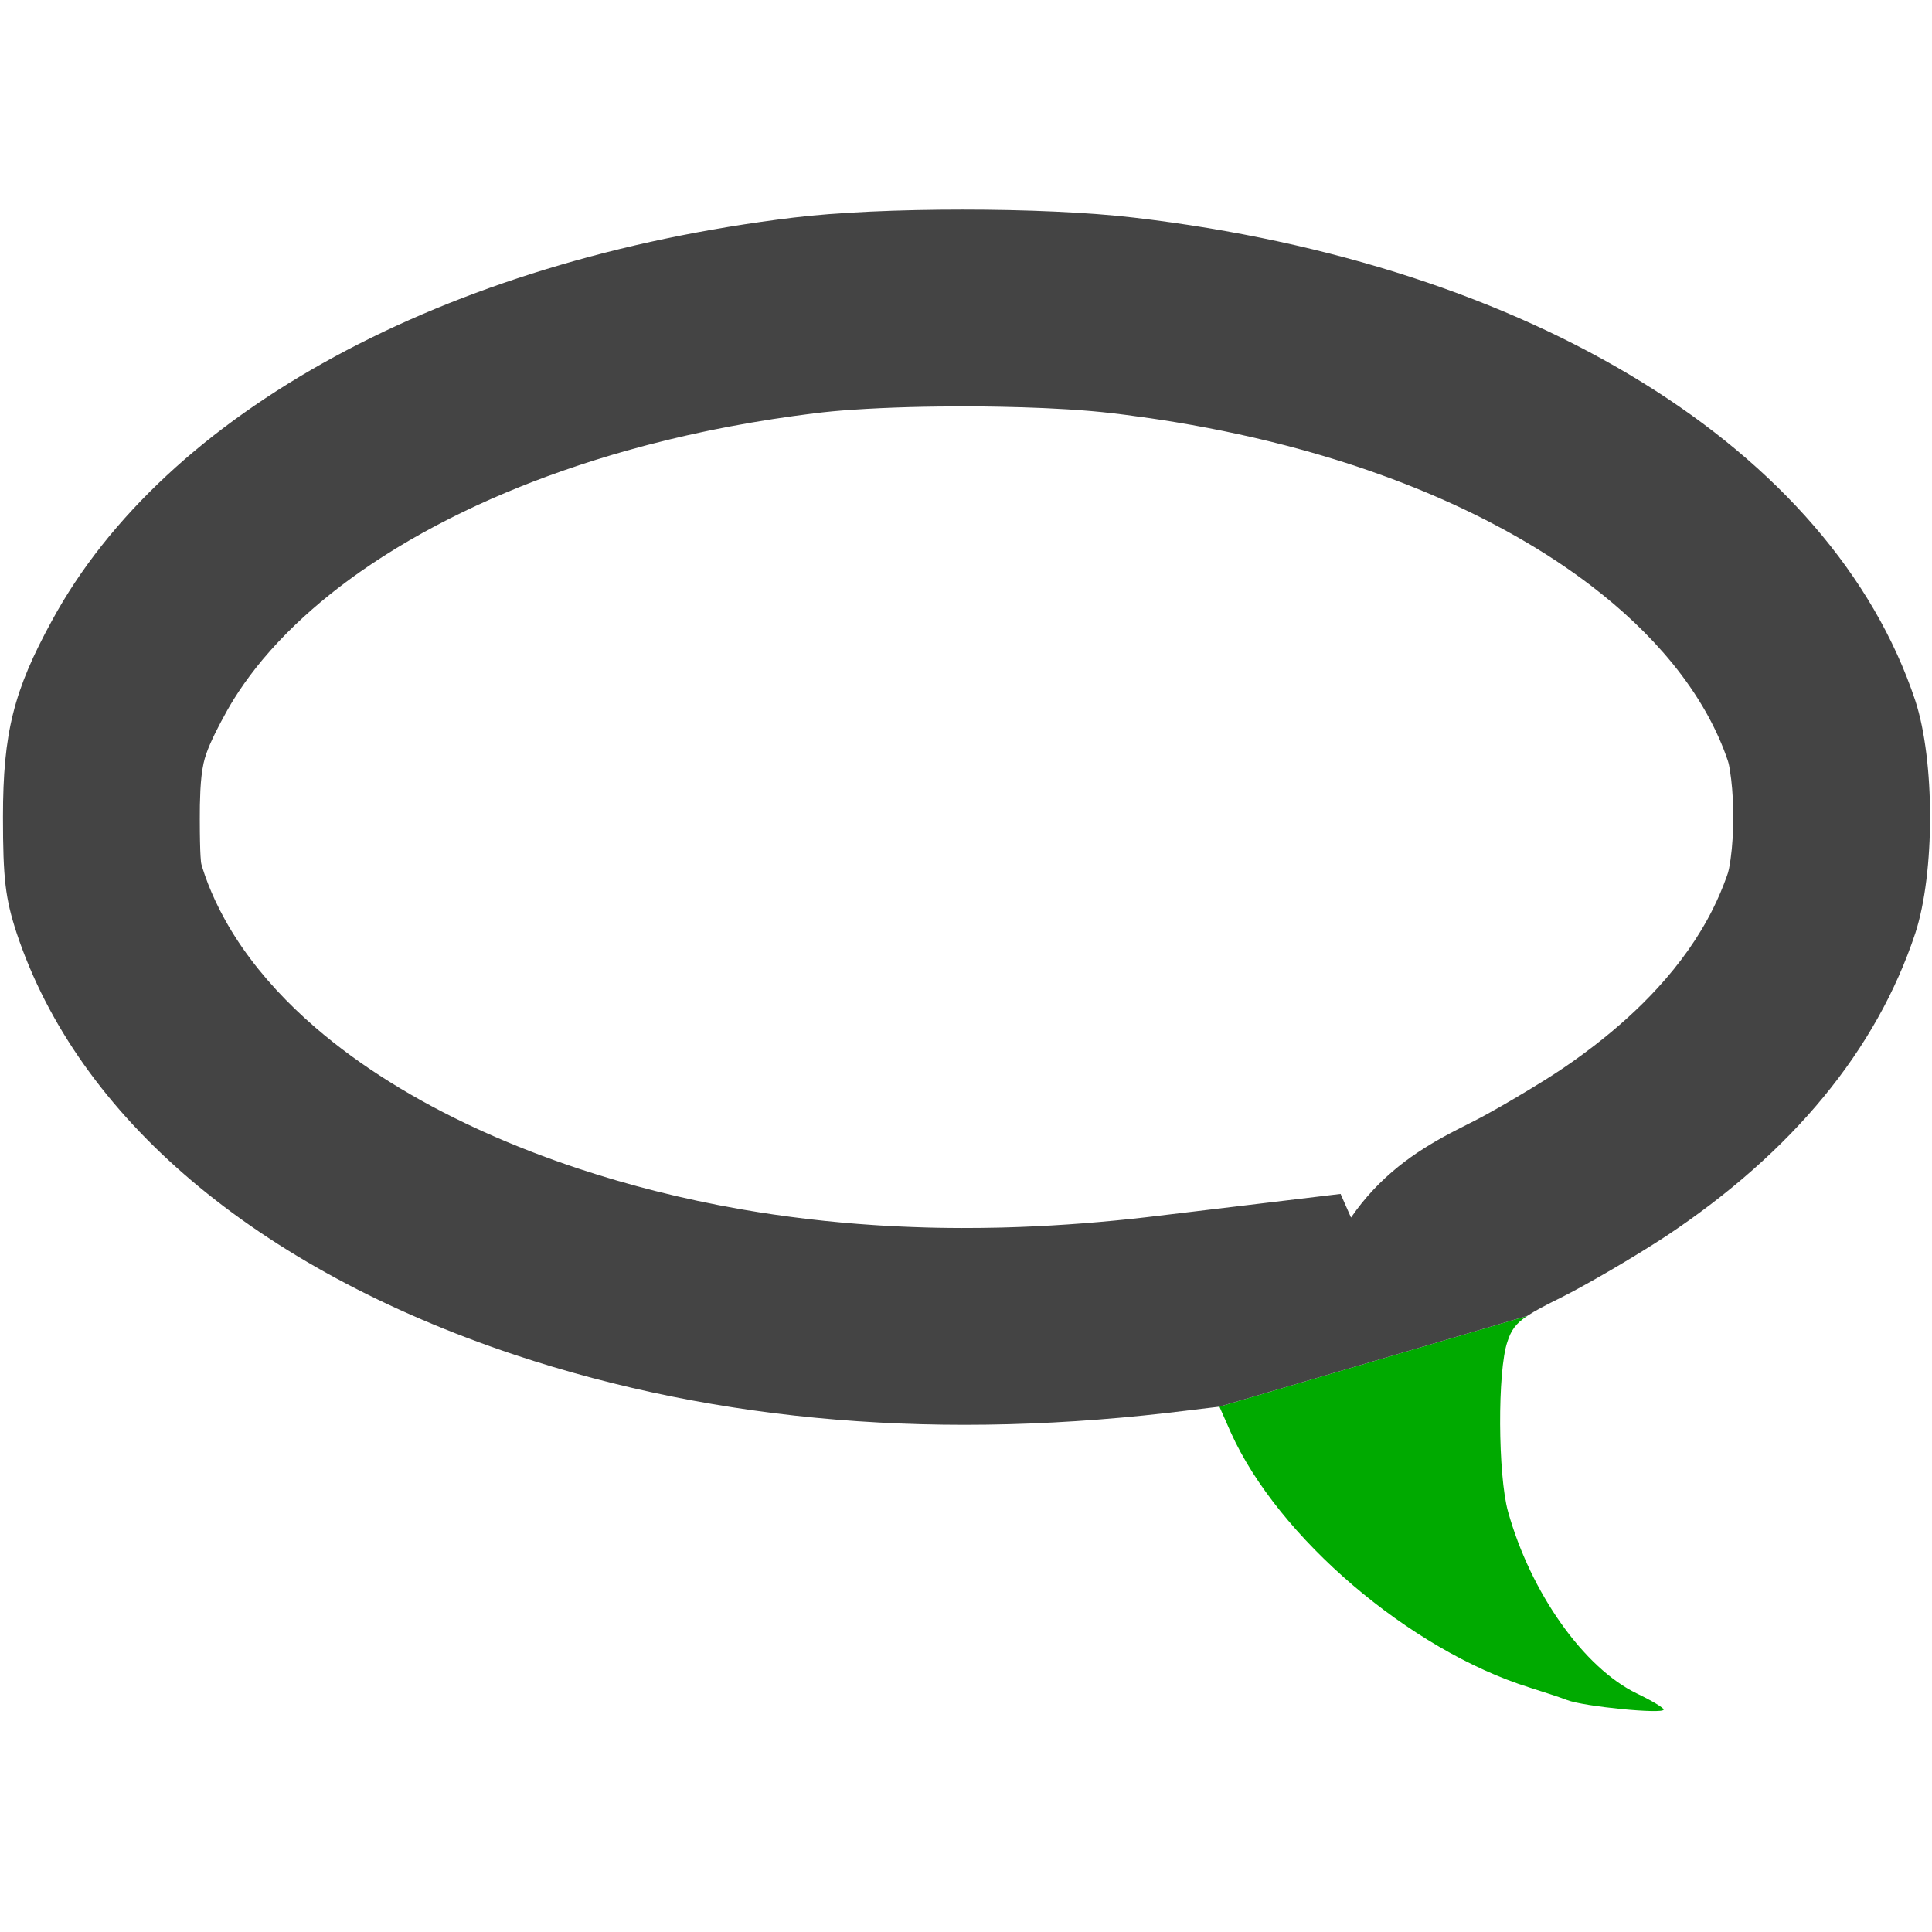 <?xml version="1.0" encoding="UTF-8" standalone="no"?>
<svg
   version="1.0"
   width="324pt"
   height="324pt"
   viewBox="0 0 324 324"
   preserveAspectRatio="xMidYMid meet"
   id="svg8"
   sodipodi:docname="chatter.svg"
   inkscape:version="1.1 (ce6663b3b7, 2021-05-25)"
   xmlns:inkscape="http://www.inkscape.org/namespaces/inkscape"
   xmlns:sodipodi="http://sodipodi.sourceforge.net/DTD/sodipodi-0.dtd"
   xmlns="http://www.w3.org/2000/svg"
   xmlns:svg="http://www.w3.org/2000/svg">
  <defs
     id="defs12" />
  <sodipodi:namedview
     id="namedview10"
     pagecolor="#ffffff"
     bordercolor="#666666"
     borderopacity="1.0"
     inkscape:pageshadow="2"
     inkscape:pageopacity="0.0"
     inkscape:pagecheckerboard="0"
     inkscape:document-units="pt"
     showgrid="false"
     inkscape:zoom="4.0416666"
     inkscape:cx="429.03093"
     inkscape:cy="357.64949"
     inkscape:window-width="2488"
     inkscape:window-height="1376"
     inkscape:window-x="2632"
     inkscape:window-y="27"
     inkscape:window-maximized="1"
     inkscape:current-layer="svg8" />
  <path
     id="path1289"
     style="color:#000000;fill:#00aa00;stroke:none;stroke-width:0.133;-inkscape-stroke:none;fill-opacity:1"
     d="M 341.51 294.232 L 272.666 314.533 L 275.199 320.268 C 285.733 343.734 315.2 368.934 342 377.334 C 344.933 378.267 348.667 379.466 350.4 380.133 C 354.134 381.599 372 383.334 372 382.268 C 372 381.868 369.333 380.266 366 378.666 C 354.133 372.933 342.266 356.133 337.199 338 C 334.933 329.867 334.8 306.533 337.066 300 C 337.879 297.482 338.862 295.999 341.51 294.232 z "
     transform="scale(0.75)" />
  <path
     id="path1567"
     style="color:#000000;fill:#444444;stroke:none;stroke-width:0.133;-inkscape-stroke:none"
     d="M 215.217 46.867 C 201.1 46.867 187.067 47.466 177.334 48.666 C 99.467 58.133 36.933 92.134 11.6 138.801 C 3.066 154.401 0.666 163.866 0.666 182.666 C 0.666 196.533 1.199 200.933 3.732 208.666 C 17.466 249.866 57.2 283.6 115.066 302.934 C 160.8 318.134 210.933 322.267 266 315.334 L 272.666 314.533 L 341.51 294.232 C 343.207 293.1 345.576 291.852 349.066 290.133 C 354.666 287.333 365.2 281.2 372.533 276.4 C 400.8 257.6 419.601 234.799 428.268 208.666 C 432.668 195.199 432.668 170.133 428.268 156.666 C 409.601 100.533 342.4 59.066 253.6 48.666 C 243.533 47.466 229.333 46.867 215.217 46.867 z M 220.061 90.896 C 220.102 90.897 220.208 90.898 220.273 90.898 C 221.451 90.91 222.628 90.937 223.805 90.957 C 223.864 90.958 223.972 90.959 224.051 90.961 C 227.106 91.019 230.162 91.115 233.215 91.246 C 233.29 91.25 233.411 91.255 233.504 91.26 C 233.673 91.267 233.879 91.275 234.023 91.281 C 235.562 91.354 237.1 91.436 238.637 91.529 C 238.685 91.533 238.802 91.54 238.877 91.545 C 239.17 91.564 239.497 91.584 239.77 91.602 C 240.368 91.641 240.966 91.683 241.564 91.727 C 241.609 91.729 241.725 91.739 241.797 91.744 C 243.28 91.854 244.761 91.982 246.24 92.131 C 246.29 92.136 246.4 92.147 246.473 92.154 C 248.137 92.326 249.799 92.525 251.459 92.736 C 251.496 92.742 251.616 92.756 251.686 92.766 C 255.371 93.242 259.05 93.772 262.717 94.379 C 262.798 94.392 262.911 94.41 262.992 94.424 C 267.701 95.206 272.391 96.102 277.055 97.117 C 281.719 98.133 286.357 99.269 290.959 100.535 C 292.551 100.971 294.136 101.427 295.719 101.895 C 295.766 101.909 295.874 101.94 295.943 101.961 C 299.282 102.953 302.598 104.015 305.891 105.152 C 305.926 105.164 306.043 105.206 306.109 105.229 C 307.393 105.673 308.672 106.13 309.947 106.598 C 309.985 106.611 310.098 106.653 310.164 106.678 C 310.765 106.899 311.365 107.124 311.965 107.35 C 311.998 107.363 312.115 107.407 312.18 107.432 C 312.779 107.659 313.377 107.89 313.975 108.121 C 314.008 108.134 314.122 108.178 314.188 108.203 C 317.194 109.378 320.175 110.62 323.123 111.934 C 326.071 113.247 328.986 114.633 331.863 116.096 C 332.34 116.338 332.815 116.582 333.289 116.828 C 333.332 116.851 333.432 116.902 333.496 116.936 C 335.494 117.976 337.472 119.055 339.428 120.174 C 339.463 120.195 339.565 120.255 339.627 120.291 C 342.419 121.894 345.166 123.577 347.854 125.35 C 350.541 127.122 353.173 128.982 355.732 130.936 C 355.757 130.954 355.857 131.034 355.912 131.076 C 357.575 132.351 359.209 133.667 360.807 135.025 C 362.404 136.384 363.967 137.784 365.486 139.229 C 367.006 140.673 368.482 142.161 369.91 143.695 C 371.338 145.23 372.718 146.81 374.041 148.438 C 375.419 150.136 376.735 151.887 377.975 153.689 C 379.214 155.491 380.379 157.344 381.455 159.248 C 381.467 159.27 381.533 159.388 381.566 159.447 C 381.606 159.518 381.651 159.597 381.678 159.645 C 381.781 159.831 381.902 160.048 381.994 160.221 C 382.854 161.805 383.656 163.422 384.387 165.07 C 385.117 166.719 385.776 168.4 386.352 170.109 C 386.578 170.775 386.684 171.473 386.805 172.164 C 387.029 173.559 387.192 174.962 387.309 176.369 C 387.425 177.776 387.495 179.186 387.531 180.598 C 387.569 182.169 387.563 183.801 387.516 185.336 C 387.463 186.832 387.378 188.331 387.234 189.822 C 387.091 191.314 386.89 192.798 386.604 194.27 C 386.486 194.861 386.31 195.441 386.096 196.004 C 385.652 197.238 385.175 198.459 384.662 199.666 C 384.149 200.873 383.601 202.064 383.014 203.236 C 382.209 204.851 381.338 206.43 380.408 207.975 C 379.479 209.519 378.491 211.029 377.451 212.502 C 376.411 213.975 375.319 215.411 374.184 216.812 C 373.048 218.214 371.868 219.58 370.65 220.908 C 369.566 222.092 368.453 223.246 367.312 224.375 C 366.172 225.504 365.004 226.607 363.814 227.684 C 361.435 229.837 358.962 231.89 356.422 233.85 C 355.615 234.472 354.801 235.085 353.98 235.689 C 353.942 235.718 353.851 235.783 353.793 235.826 C 351.067 237.832 348.265 239.736 345.391 241.523 C 343.085 242.967 340.752 244.368 338.408 245.75 C 338.367 245.774 338.272 245.831 338.209 245.867 C 337.399 246.343 336.584 246.814 335.77 247.281 C 335.732 247.304 335.631 247.359 335.568 247.395 C 334.192 248.179 332.811 248.957 331.418 249.711 C 331.393 249.725 331.277 249.786 331.217 249.818 C 328.923 251.037 326.583 252.162 324.289 253.381 C 322.262 254.454 320.265 255.593 318.328 256.824 C 316.391 258.055 314.513 259.38 312.725 260.82 C 311.715 261.631 310.735 262.476 309.785 263.355 C 308.835 264.235 307.915 265.148 307.031 266.094 C 306.147 267.039 305.298 268.017 304.486 269.025 C 303.675 270.034 302.901 271.074 302.17 272.143 C 302.122 272.23 302.076 272.291 302.049 272.158 C 301.285 270.427 300.52 268.696 299.756 266.965 C 288.88 268.271 278.002 269.578 267.127 270.881 C 263.448 271.32 259.769 271.766 256.09 272.201 C 251.561 272.722 247.023 273.158 242.479 273.516 C 242.449 273.517 242.327 273.528 242.262 273.533 C 239.961 273.711 237.659 273.867 235.355 274.002 C 235.291 274.005 235.179 274.012 235.096 274.018 C 233.964 274.083 232.831 274.142 231.699 274.197 C 231.581 274.204 231.424 274.211 231.291 274.217 C 229.105 274.319 226.918 274.4 224.73 274.461 C 224.542 274.465 224.32 274.471 224.119 274.477 C 223.875 274.482 223.631 274.488 223.387 274.494 C 223.336 274.495 223.227 274.499 223.154 274.5 C 221.893 274.529 220.631 274.547 219.369 274.562 C 219.318 274.563 219.208 274.565 219.135 274.566 C 217.722 274.582 216.31 274.588 214.896 274.586 L 214.896 274.584 C 213.207 274.579 211.53 274.568 209.842 274.533 C 209.628 274.529 209.382 274.522 209.188 274.52 C 208.492 274.505 207.797 274.488 207.102 274.471 C 207.076 274.471 206.952 274.466 206.889 274.463 C 204.936 274.406 202.984 274.334 201.033 274.244 C 199.649 274.179 198.246 274.104 196.855 274.02 C 196.781 274.016 196.661 274.008 196.568 274.002 C 196.4 273.991 196.197 273.978 196.051 273.969 C 195.784 273.952 195.487 273.932 195.238 273.916 C 192.966 273.764 190.696 273.59 188.428 273.385 C 188.39 273.382 188.267 273.37 188.197 273.363 C 185.667 273.134 183.141 272.87 180.617 272.572 C 178.094 272.274 175.573 271.943 173.059 271.576 C 173.023 271.571 172.901 271.553 172.832 271.543 C 170.643 271.221 168.458 270.873 166.277 270.498 C 166.229 270.489 166.119 270.472 166.047 270.459 C 165.795 270.415 165.502 270.363 165.275 270.324 C 162.162 269.777 159.058 269.172 155.967 268.512 C 152.876 267.851 149.797 267.134 146.732 266.361 C 143.829 265.628 140.938 264.846 138.062 264.012 C 135.187 263.177 132.327 262.29 129.484 261.35 C 129.434 261.333 129.332 261.299 129.262 261.275 C 125.682 260.086 122.132 258.813 118.615 257.449 C 115.098 256.086 111.615 254.632 108.176 253.082 C 107.588 252.818 106.948 252.522 106.396 252.27 C 103.087 250.737 99.82 249.116 96.605 247.393 C 93.391 245.669 90.23 243.846 87.137 241.914 C 84.213 240.086 81.347 238.161 78.561 236.129 C 77.167 235.113 75.793 234.069 74.441 232.998 C 73.09 231.928 71.76 230.83 70.455 229.703 C 68.929 228.384 67.436 227.026 65.982 225.625 C 64.529 224.224 63.115 222.782 61.748 221.297 C 60.381 219.812 59.061 218.284 57.795 216.713 C 56.529 215.142 55.318 213.528 54.168 211.867 C 53.09 210.31 52.07 208.712 51.113 207.078 C 51.101 207.055 51.034 206.94 51 206.881 C 50.807 206.55 50.618 206.215 50.43 205.881 C 50.417 205.857 50.353 205.743 50.32 205.684 C 49.54 204.28 48.81 202.849 48.131 201.395 C 48.127 201.384 48.066 201.255 48.041 201.201 C 47.503 200.034 46.998 198.852 46.531 197.654 C 46.064 196.457 45.637 195.244 45.254 194.018 C 45.12 193.569 44.971 193.12 44.934 192.65 C 44.854 191.815 44.811 190.977 44.777 190.139 C 44.727 188.777 44.708 187.415 44.689 186.053 C 44.69 186.013 44.688 185.893 44.688 185.822 C 44.67 184.069 44.672 182.316 44.689 180.562 C 44.691 180.396 44.693 180.199 44.695 180.021 C 44.696 179.995 44.7 179.863 44.701 179.795 C 44.72 178.823 44.75 177.851 44.797 176.881 C 44.798 176.874 44.805 176.728 44.809 176.67 C 44.813 176.585 44.817 176.509 44.82 176.449 C 44.879 175.478 44.948 174.505 45.057 173.537 C 45.165 172.569 45.312 171.606 45.521 170.654 C 45.677 169.944 45.882 169.247 46.119 168.561 C 46.357 167.874 46.626 167.199 46.91 166.531 C 46.916 166.519 46.972 166.391 46.996 166.336 C 47.733 164.645 48.567 162.999 49.428 161.369 C 50.344 159.647 51.287 157.937 52.322 156.283 C 53.066 155.089 53.845 153.918 54.656 152.77 C 55.468 151.621 56.311 150.493 57.182 149.389 C 57.205 149.359 57.281 149.264 57.324 149.209 C 57.735 148.691 58.152 148.177 58.574 147.668 C 58.6 147.636 58.675 147.545 58.721 147.49 C 58.77 147.431 58.839 147.349 58.867 147.316 C 59.984 145.988 61.14 144.692 62.328 143.428 C 63.517 142.164 64.738 140.932 65.99 139.73 C 67.242 138.529 68.525 137.358 69.832 136.217 C 71.139 135.075 72.472 133.964 73.826 132.881 C 75.972 131.166 78.173 129.52 80.42 127.939 C 80.455 127.916 80.551 127.847 80.609 127.807 C 82.224 126.674 83.864 125.576 85.523 124.51 C 85.559 124.486 85.659 124.423 85.719 124.385 C 87.618 123.168 89.543 121.995 91.492 120.861 C 93.441 119.727 95.414 118.633 97.406 117.576 C 97.441 117.557 97.547 117.502 97.609 117.469 C 99.604 116.414 101.617 115.397 103.648 114.416 C 105.68 113.435 107.729 112.489 109.793 111.578 C 111.857 110.668 113.935 109.792 116.027 108.949 C 118.12 108.106 120.227 107.296 122.344 106.518 C 124.735 105.639 127.142 104.8 129.561 104 C 131.98 103.2 134.411 102.438 136.854 101.713 C 136.895 101.701 137.008 101.668 137.076 101.648 C 138.021 101.369 138.968 101.095 139.916 100.826 C 139.958 100.814 140.07 100.783 140.139 100.764 C 141.428 100.4 142.721 100.047 144.016 99.703 C 144.05 99.694 144.16 99.667 144.223 99.65 C 144.529 99.57 144.835 99.488 145.141 99.408 C 145.186 99.397 145.295 99.37 145.365 99.352 C 146.814 98.976 148.266 98.613 149.721 98.262 C 149.767 98.25 149.877 98.224 149.947 98.207 C 152.324 97.636 154.707 97.096 157.098 96.588 C 157.145 96.577 157.255 96.556 157.326 96.541 C 157.558 96.492 157.791 96.443 158.023 96.395 C 158.073 96.385 158.18 96.36 158.252 96.346 C 158.799 96.232 159.328 96.123 159.879 96.014 C 160.971 95.793 162.066 95.58 163.16 95.371 C 163.201 95.364 163.317 95.341 163.387 95.328 C 166.485 94.744 169.593 94.21 172.709 93.727 C 175.825 93.243 178.951 92.809 182.08 92.422 C 184.826 92.081 187.603 91.825 190.373 91.637 C 192.549 91.486 194.727 91.367 196.906 91.266 C 196.951 91.264 197.06 91.259 197.129 91.256 C 199.221 91.163 201.313 91.088 203.406 91.029 C 203.673 91.023 203.965 91.015 204.242 91.008 C 204.949 90.989 205.657 90.973 206.363 90.959 C 206.428 90.958 206.54 90.956 206.623 90.955 C 207.664 90.936 208.707 90.92 209.748 90.906 C 209.794 90.906 209.898 90.905 209.967 90.904 C 213.331 90.867 216.696 90.865 220.061 90.896 z "
     transform="scale(0.75)" />
</svg>
